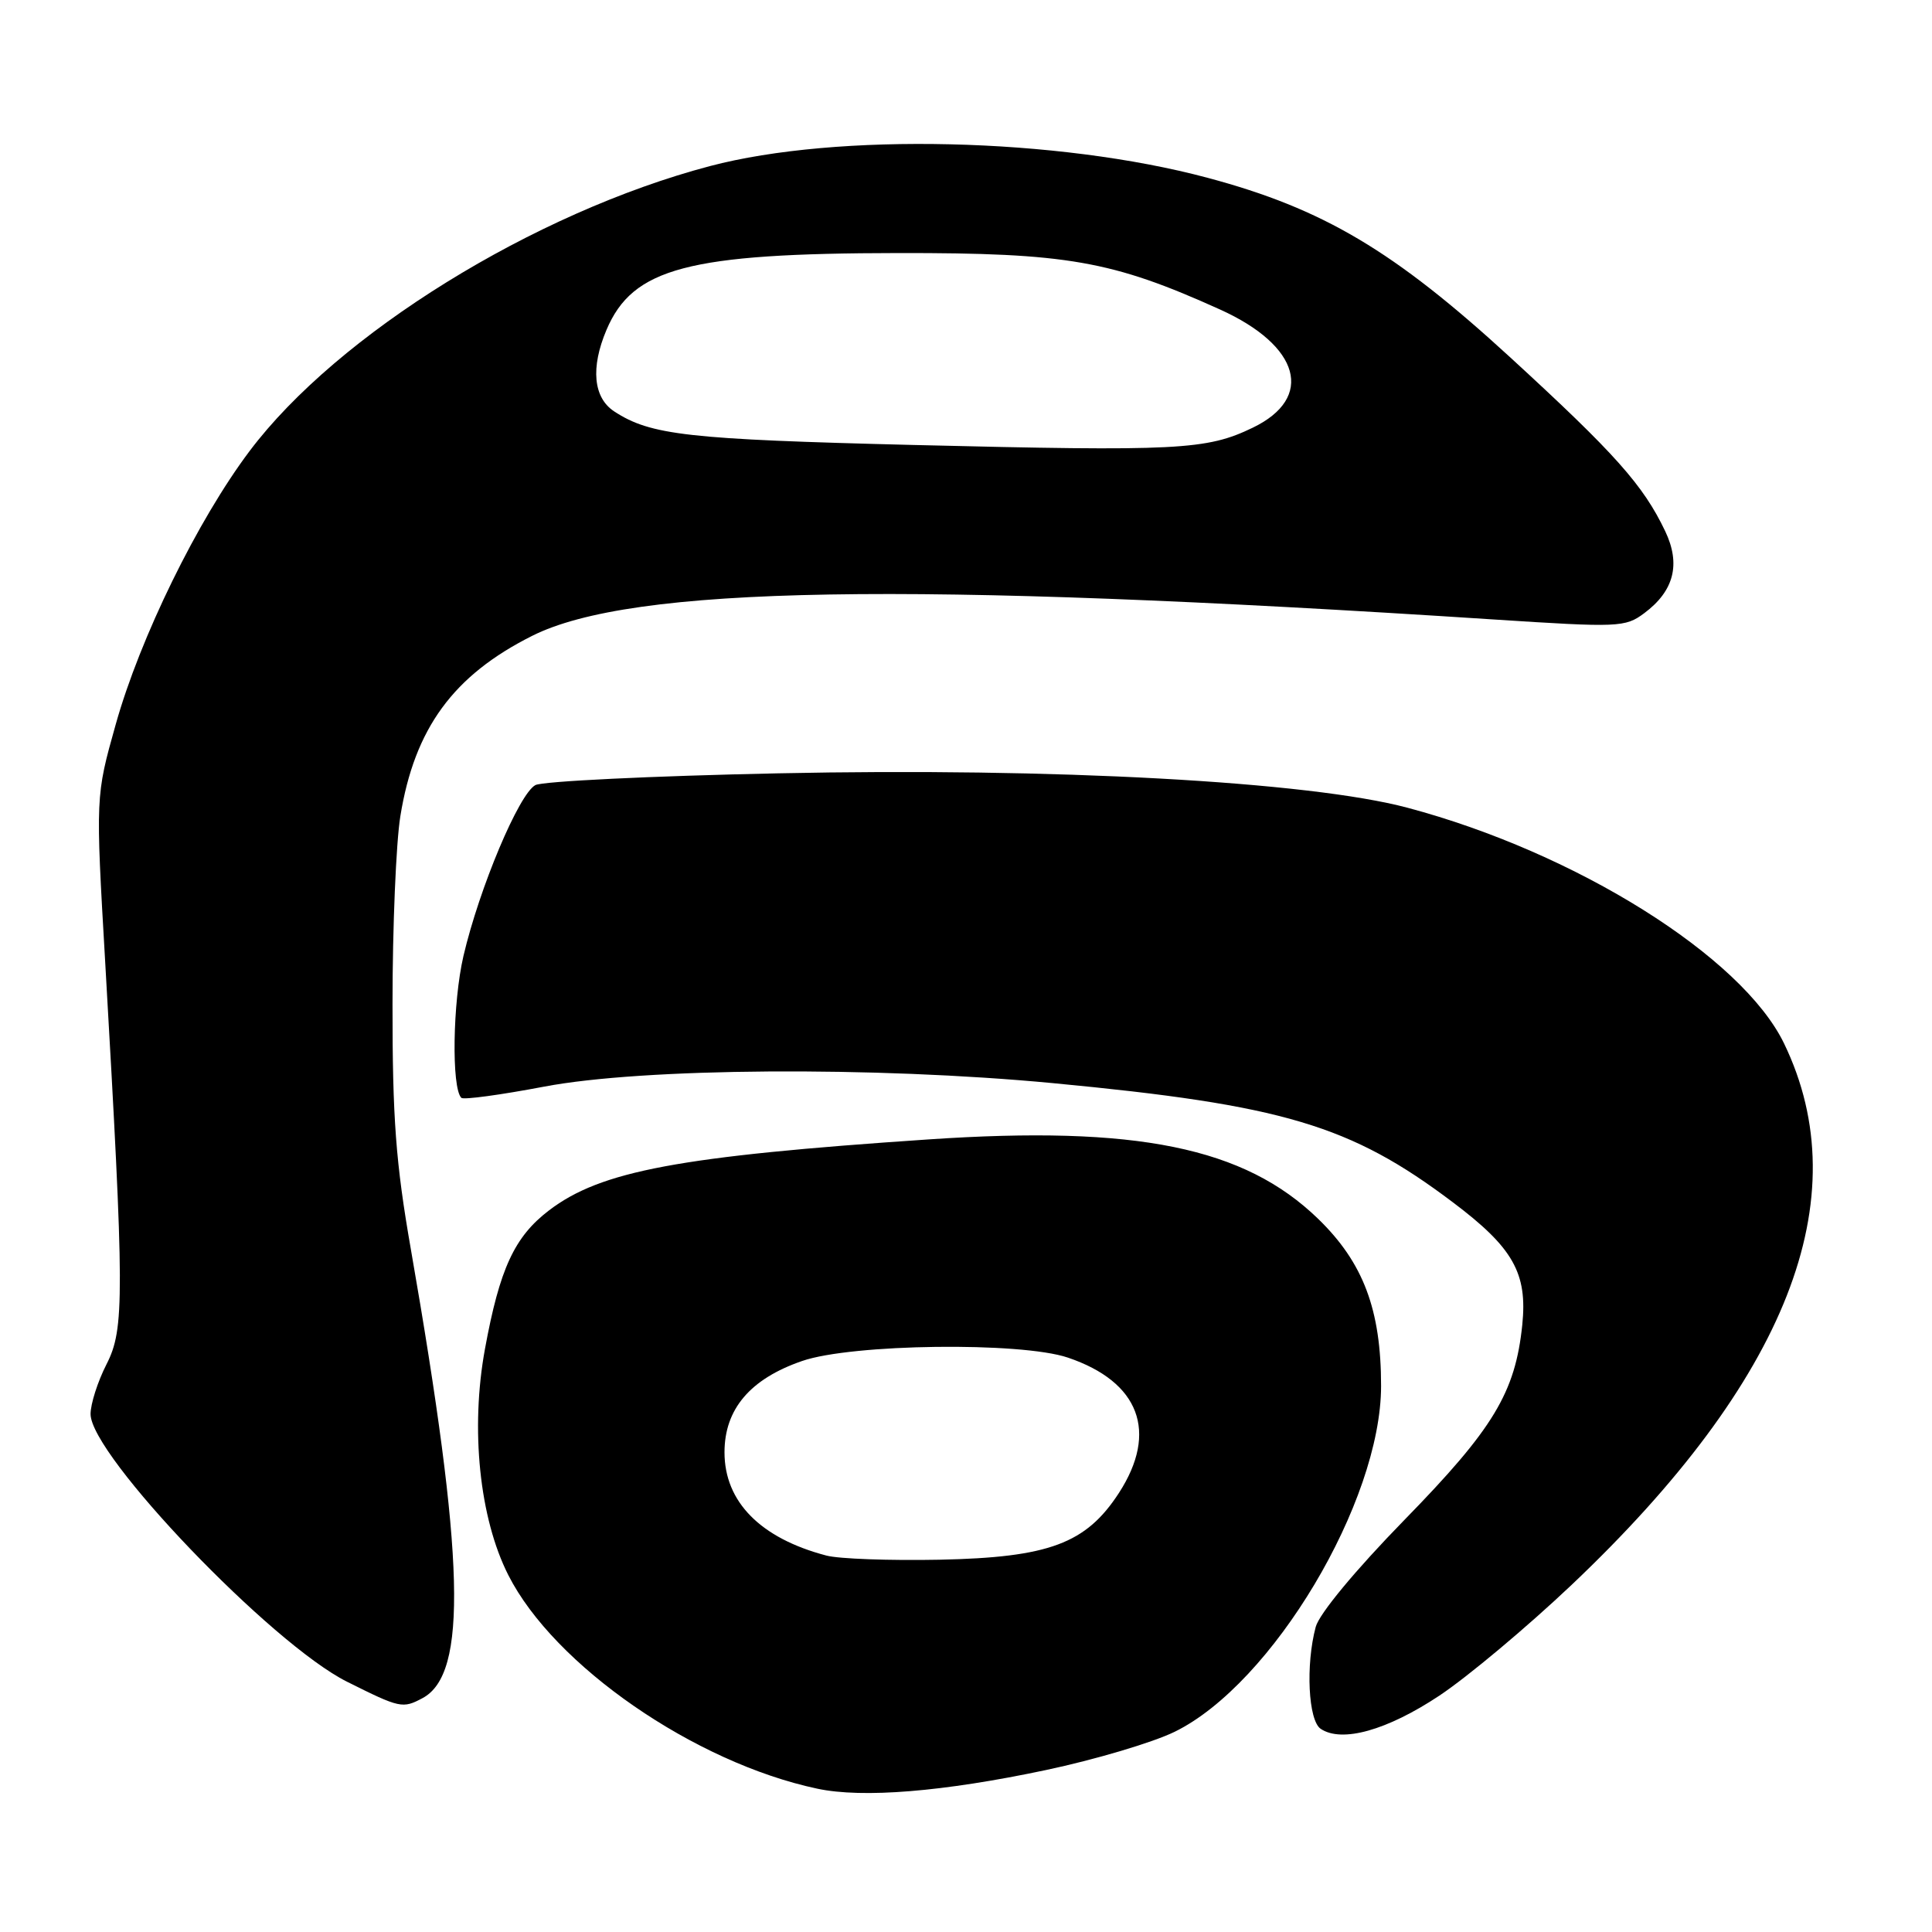 <?xml version="1.0" encoding="UTF-8" standalone="no"?>
<!DOCTYPE svg PUBLIC "-//W3C//DTD SVG 1.1//EN" "http://www.w3.org/Graphics/SVG/1.1/DTD/svg11.dtd" >
<svg xmlns="http://www.w3.org/2000/svg" xmlns:xlink="http://www.w3.org/1999/xlink" version="1.1" viewBox="0 0 256 256">
 <g >
 <path fill="currentColor"
d=" M 138.59 234.54 C 145.08 233.17 152.75 230.89 155.65 229.47 C 168.59 223.14 183.00 198.99 183.00 183.64 C 183.00 173.55 180.65 167.31 174.66 161.50 C 164.88 152.02 150.62 149.11 123.00 150.98 C 89.95 153.21 79.61 155.15 72.75 160.38 C 68.17 163.87 66.21 168.10 64.26 178.74 C 62.31 189.36 63.53 201.16 67.35 208.70 C 73.42 220.69 92.03 233.56 108.30 237.01 C 114.32 238.29 125.00 237.42 138.59 234.54 Z  M 190.74 224.67 C 194.48 222.18 202.36 215.58 208.25 210.00 C 236.84 182.91 246.31 158.78 236.40 138.27 C 230.83 126.75 208.82 112.97 186.50 107.03 C 173.44 103.55 139.62 101.70 103.08 102.47 C 86.36 102.82 71.89 103.52 70.94 104.03 C 68.76 105.20 63.52 117.66 61.41 126.67 C 59.98 132.82 59.81 144.14 61.13 145.47 C 61.41 145.75 66.33 145.08 72.07 143.99 C 85.18 141.49 115.82 141.28 139.50 143.52 C 170.03 146.42 178.94 149.07 192.51 159.31 C 200.51 165.33 202.41 168.70 201.71 175.55 C 200.78 184.54 197.89 189.32 186.07 201.42 C 179.59 208.06 174.81 213.83 174.34 215.57 C 172.99 220.61 173.35 227.97 175.00 229.08 C 177.81 230.96 183.80 229.28 190.74 224.67 Z  M 55.99 225.01 C 61.99 221.80 61.59 206.54 54.44 165.53 C 52.44 154.08 52.00 148.19 52.01 133.03 C 52.01 122.84 52.48 111.64 53.05 108.14 C 54.93 96.52 60.06 89.50 70.50 84.26 C 83.70 77.62 119.93 77.00 197.87 82.08 C 214.51 83.16 215.35 83.13 217.87 81.25 C 221.82 78.31 222.73 74.76 220.65 70.39 C 217.73 64.27 214.03 60.12 200.10 47.34 C 184.72 33.23 175.33 27.65 160.01 23.56 C 140.15 18.24 110.93 17.56 94.06 22.01 C 70.74 28.17 44.73 44.27 33.07 59.77 C 26.19 68.91 18.55 84.51 15.33 96.00 C 12.66 105.50 12.66 105.50 13.94 127.50 C 16.49 171.74 16.51 176.09 14.12 180.76 C 12.95 183.05 12.00 186.02 12.00 187.37 C 12.00 192.81 35.98 217.84 45.99 222.84 C 53.01 226.35 53.35 226.42 55.99 225.01 Z  M 109.50 206.12 C 100.77 203.83 96.00 199.00 96.00 192.44 C 96.00 186.72 99.40 182.71 106.28 180.34 C 112.85 178.06 135.27 177.78 141.50 179.89 C 150.99 183.10 153.50 189.75 148.26 197.83 C 143.90 204.54 138.99 206.37 124.50 206.67 C 117.90 206.80 111.15 206.56 109.50 206.12 Z  M 121.00 58.96 C 91.14 58.22 86.20 57.67 81.38 54.51 C 78.62 52.70 78.24 48.72 80.36 43.72 C 83.84 35.50 91.20 33.56 119.00 33.53 C 141.40 33.50 147.34 34.54 161.66 41.01 C 172.29 45.81 174.21 52.71 166.00 56.67 C 159.88 59.63 156.14 59.82 121.00 58.96 Z "/>
</g>
</svg>